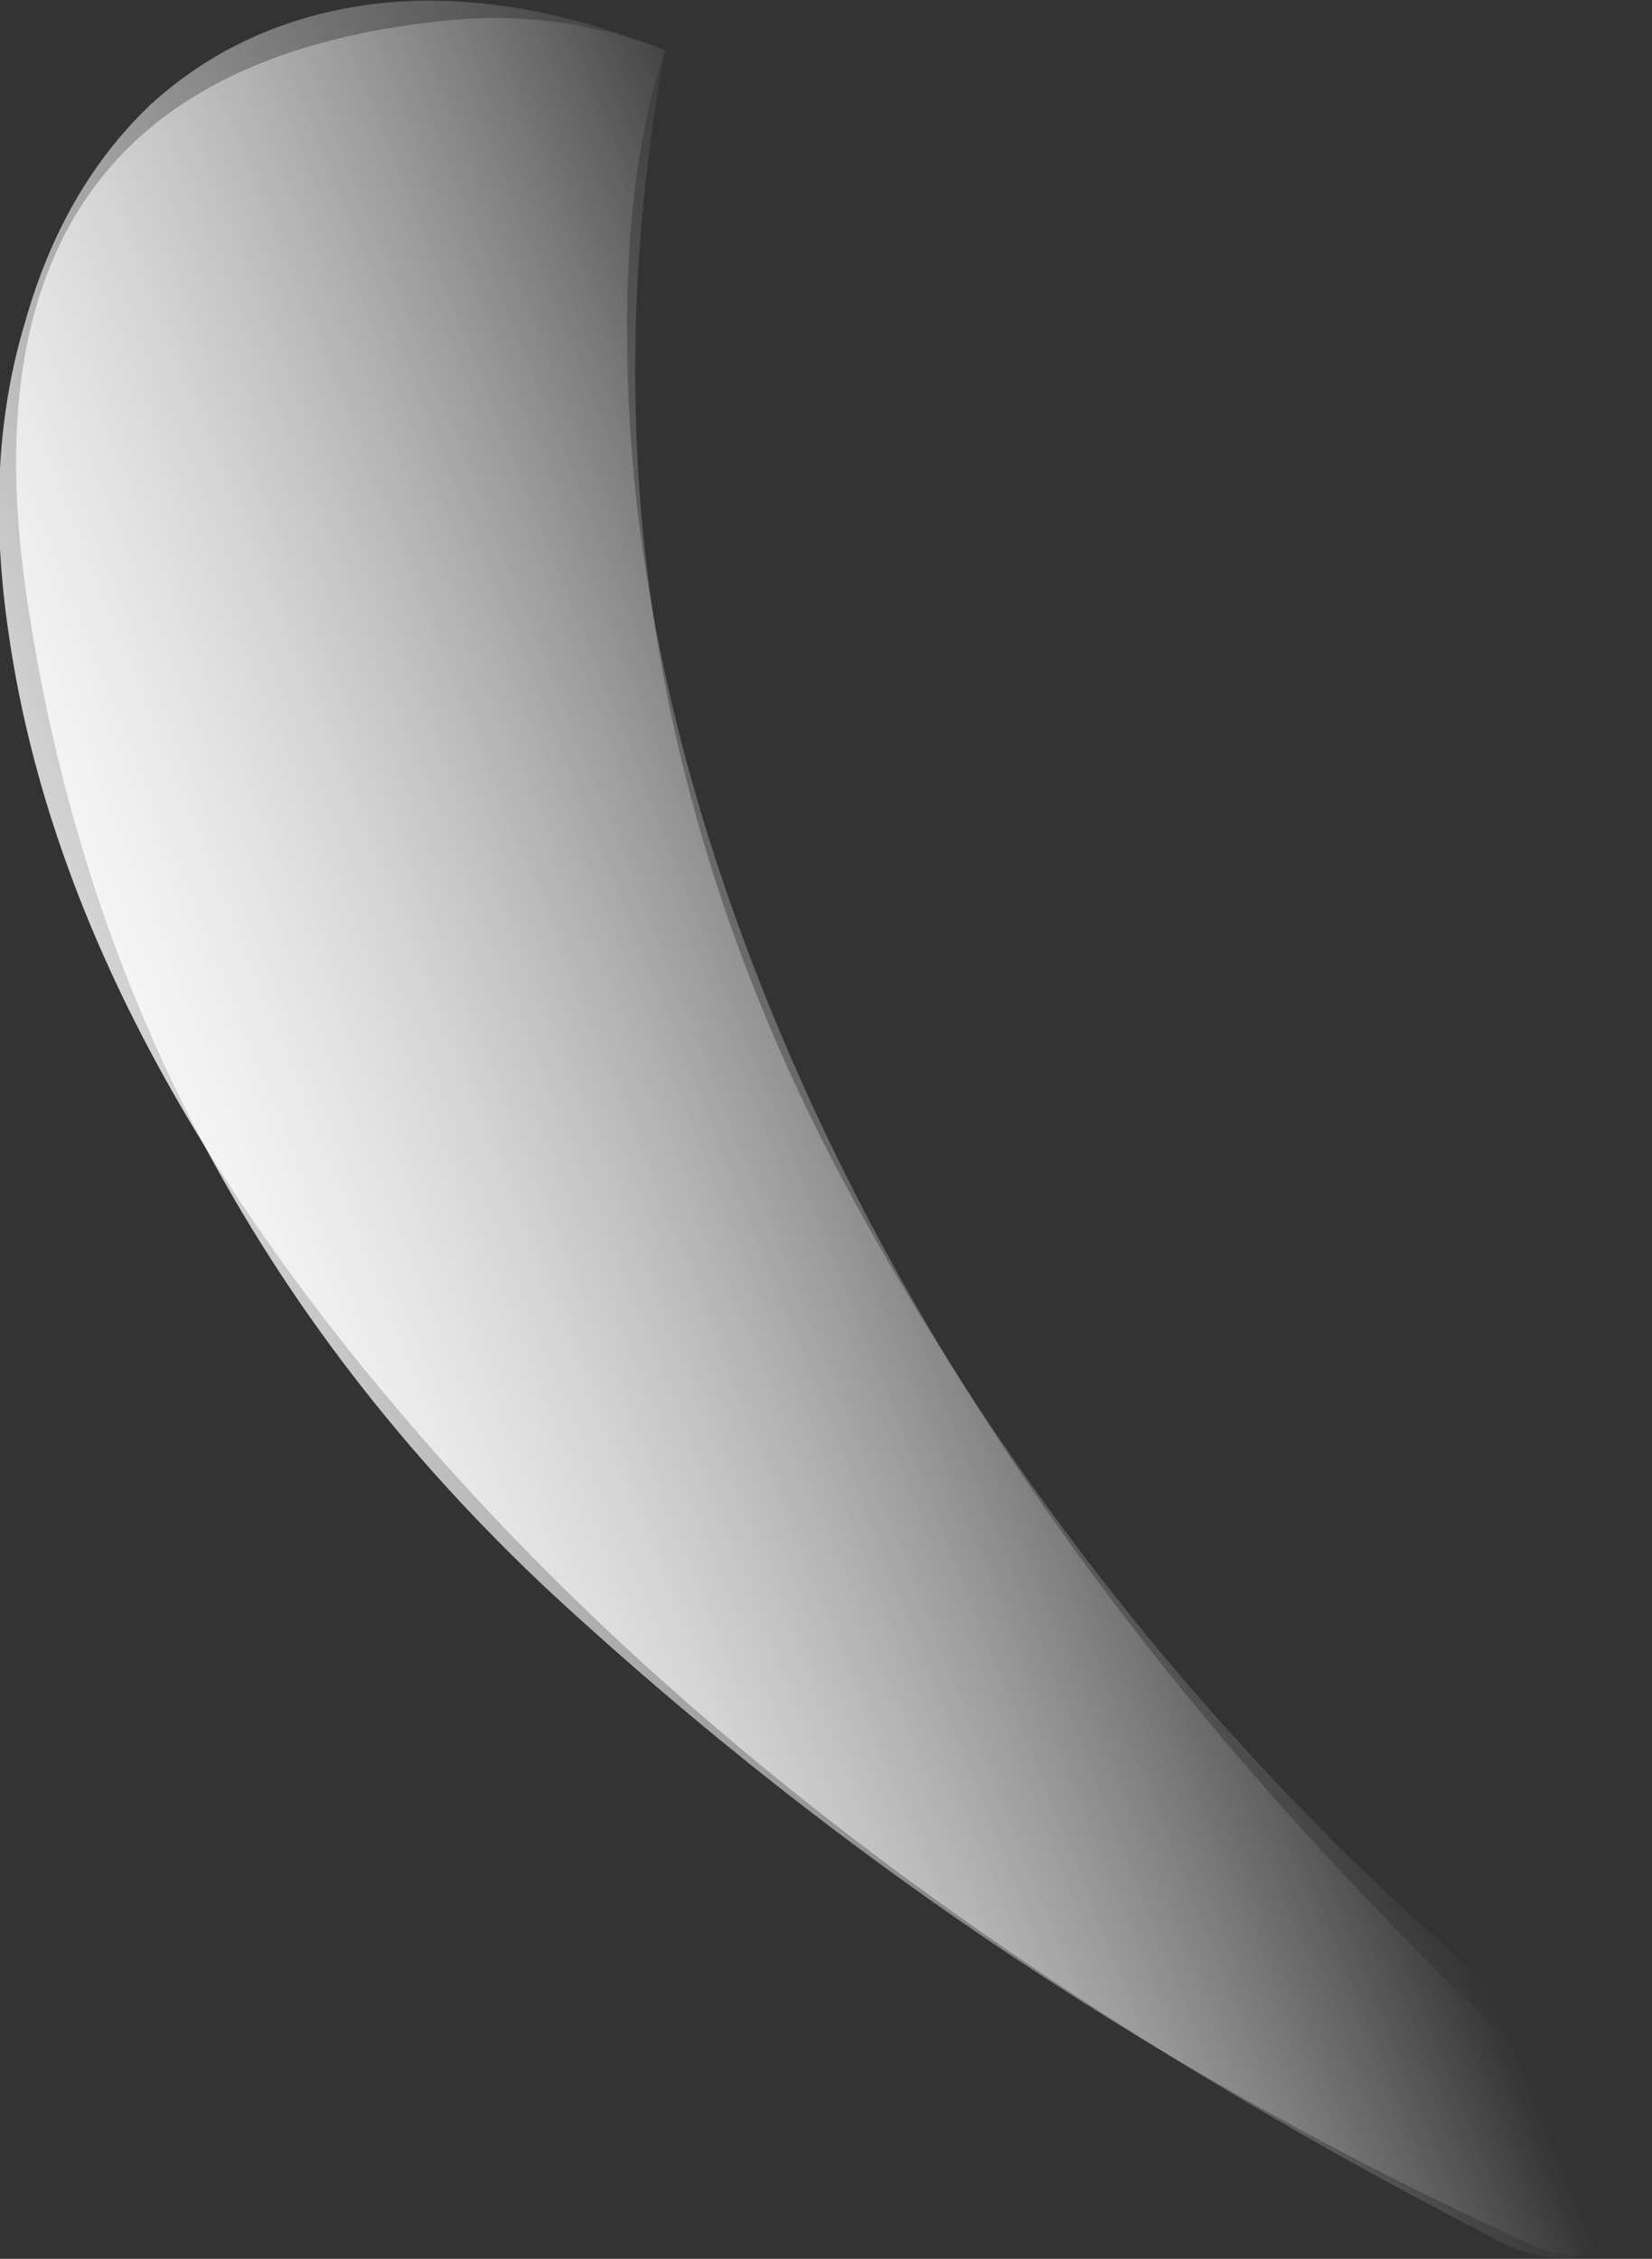 <?xml version="1.0" encoding="UTF-8" standalone="no"?>
<svg xmlns:ffdec="https://www.free-decompiler.com/flash" xmlns:xlink="http://www.w3.org/1999/xlink" ffdec:objectType="shape" height="27.0px" width="19.75px" xmlns="http://www.w3.org/2000/svg">
  <rect width="100%" height="100%" fill="#333333" stroke="none"/>
  <g transform="matrix(1.0, 0.0, 0.0, 1.0, 8.65, 13.7)">
    <path d="M-0.7 -13.1 Q-1.2 -11.6 -1.15 -9.4 -1.1 -6.6 -0.15 -3.6 2.45 4.55 10.65 11.85 11.05 12.2 11.1 12.55 11.1 12.9 10.85 13.1 10.55 13.3 10.1 13.3 9.65 13.3 9.2 13.05 0.85 8.75 -3.85 3.2 -7.9 -1.55 -8.55 -6.15 -8.85 -8.2 -8.35 -9.85 -7.9 -11.45 -6.85 -12.45 -5.75 -13.45 -4.2 -13.65 -2.6 -13.85 -0.7 -13.1" fill="url(#gradient0)" fill-rule="evenodd" stroke="none"/>
    <path d="M-0.7 -13.1 Q-2.0 -6.0 1.45 0.45 4.65 6.4 9.9 10.65 11.2 11.7 10.65 12.85 10.4 13.45 9.7 13.15 3.2 10.2 -2.05 5.35 -7.35 0.4 -8.35 -6.7 -9.2 -12.85 -3.35 -13.45 -2.0 -13.6 -0.7 -13.1" fill="url(#gradient1)" fill-rule="evenodd" stroke="none"/>
  </g>
  <defs>
    <linearGradient gradientTransform="matrix(-0.008, 0.003, -0.006, -0.015, -2.15, -0.05)" gradientUnits="userSpaceOnUse" id="gradient0" spreadMethod="pad" x1="-819.2" x2="819.2">
      <stop offset="0.016" stop-color="#ffffff" stop-opacity="0.0"/>
      <stop offset="1.0" stop-color="#ffffff"/>
    </linearGradient>
    <linearGradient gradientTransform="matrix(-0.008, 0.003, -0.006, -0.015, -2.15, -0.05)" gradientUnits="userSpaceOnUse" id="gradient1" spreadMethod="pad" x1="-819.2" x2="819.2">
      <stop offset="0.016" stop-color="#ffffff" stop-opacity="0.0"/>
      <stop offset="1.0" stop-color="#ffffff"/>
    </linearGradient>
  </defs>
</svg>
